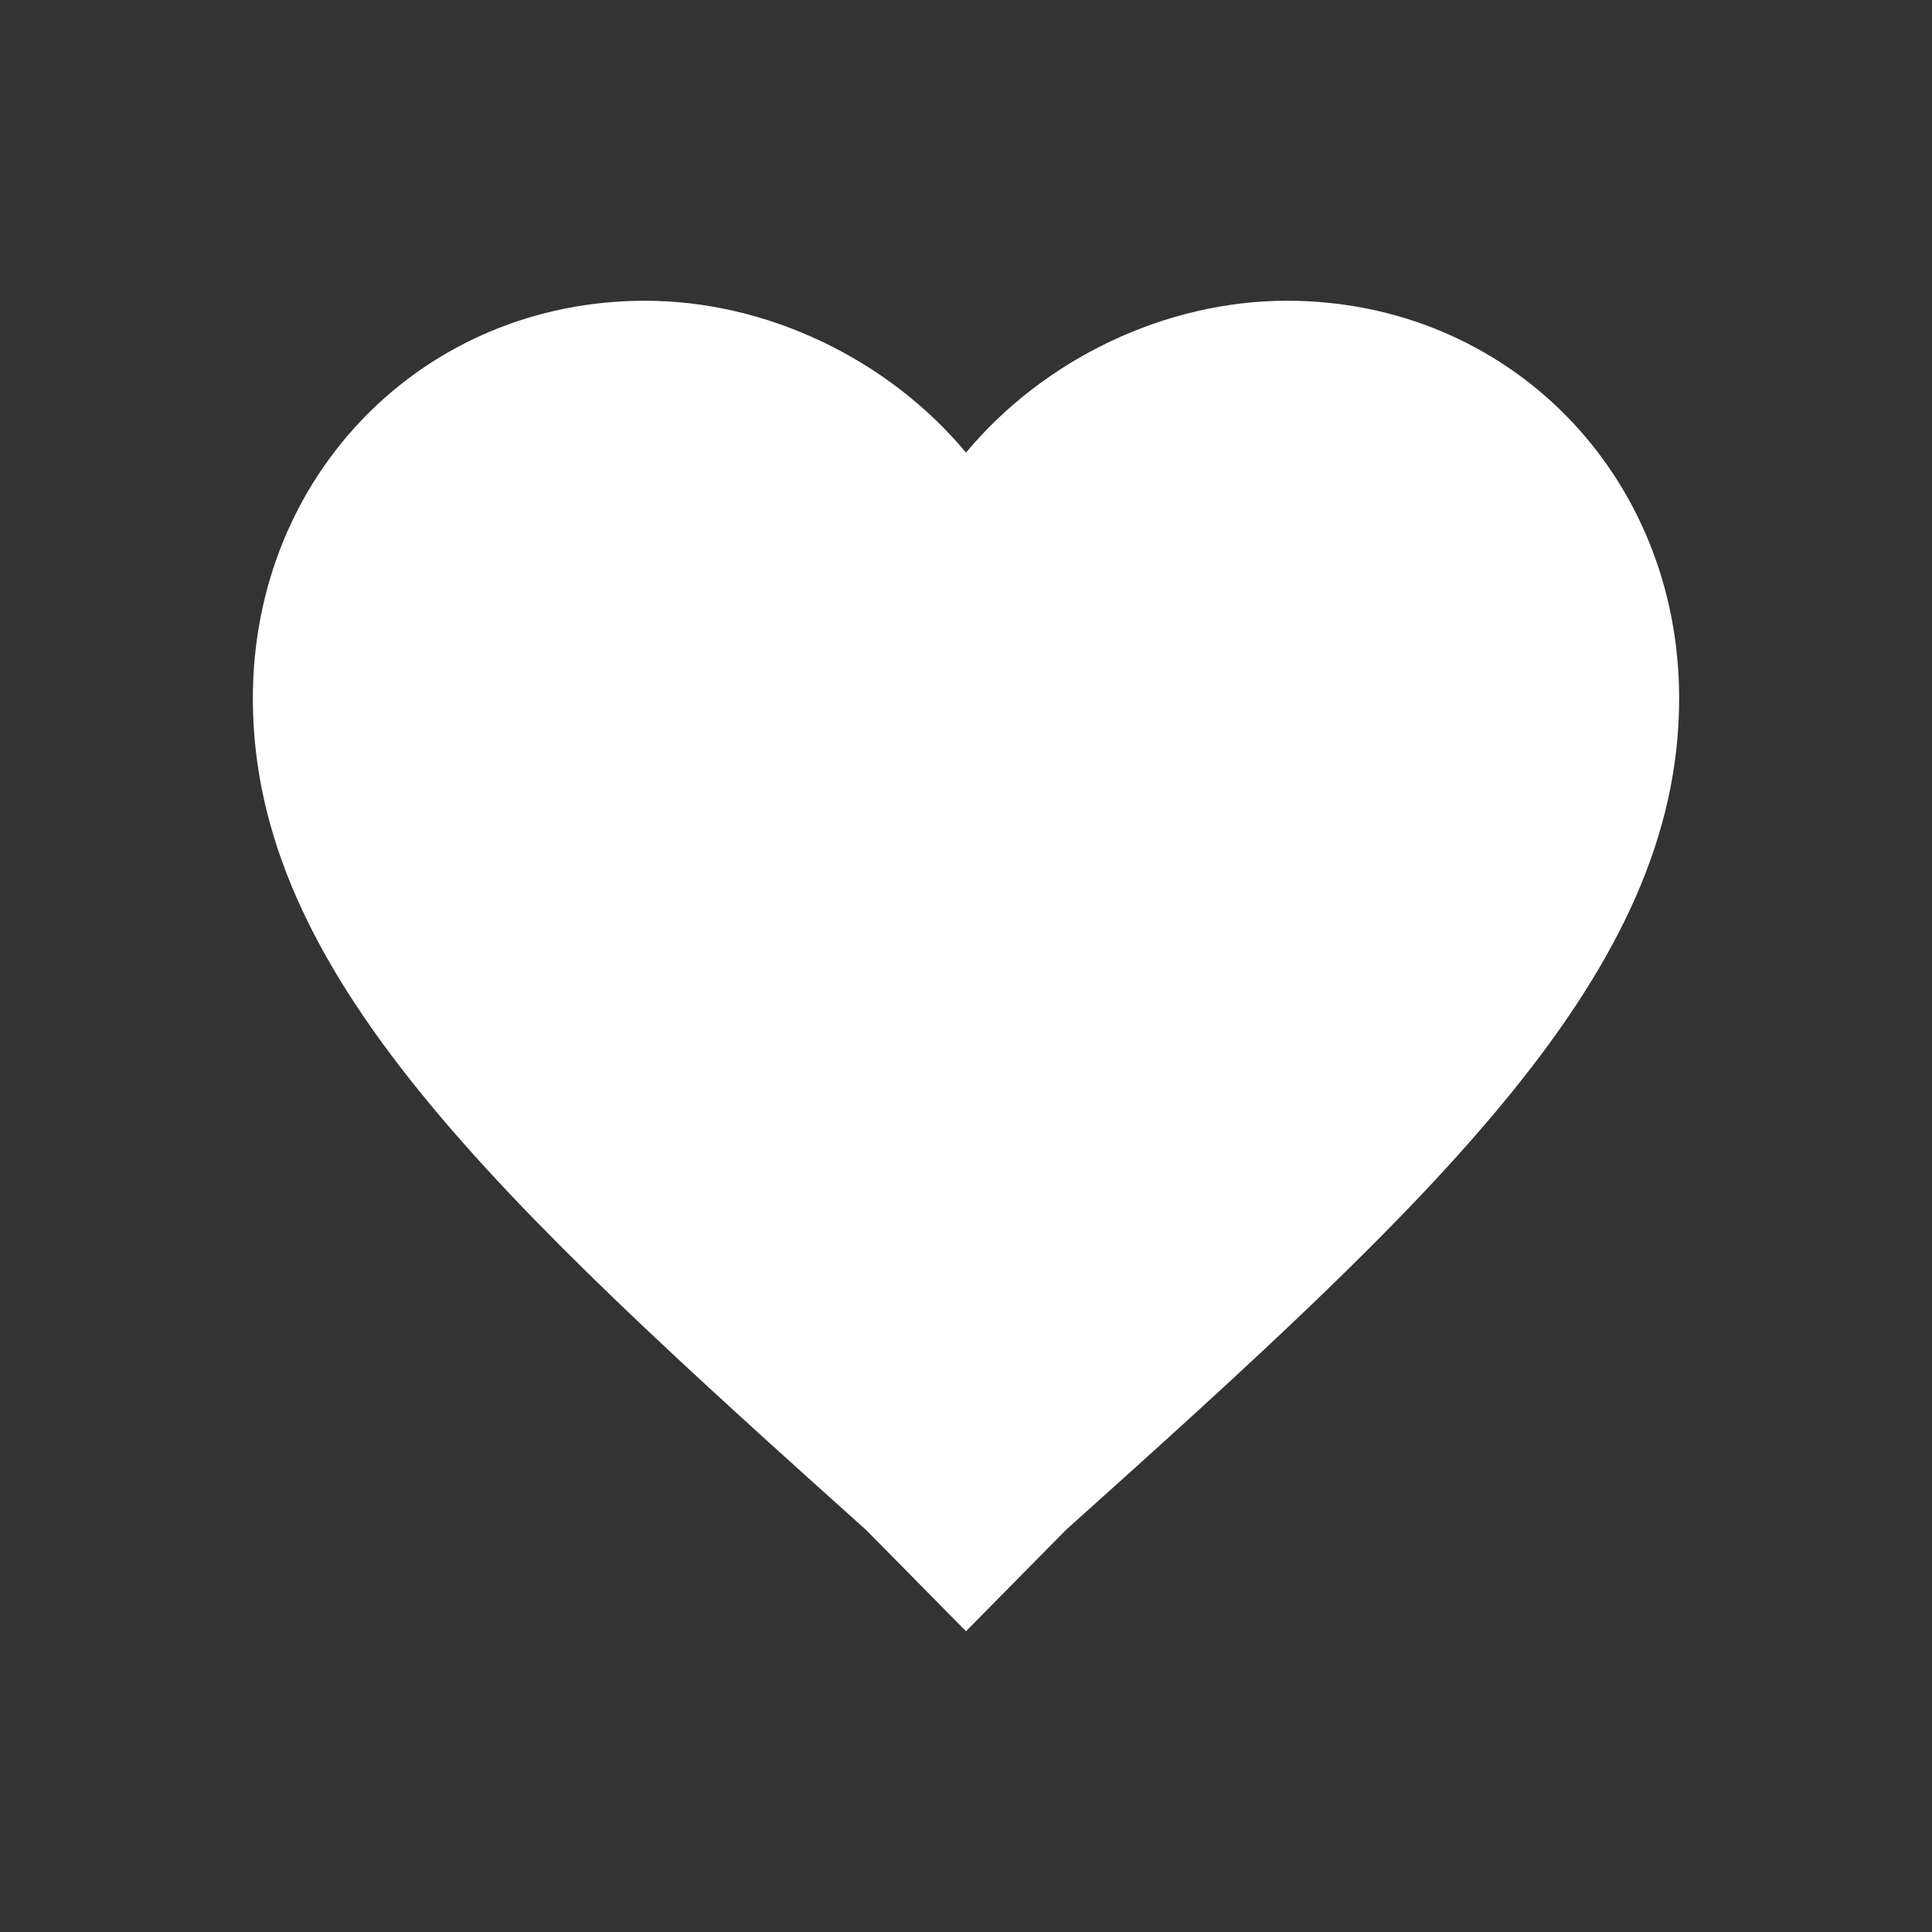 <?xml version="1.0" standalone="no"?><!DOCTYPE svg PUBLIC "-//W3C//DTD SVG 1.1//EN"
        "http://www.w3.org/Graphics/SVG/1.1/DTD/svg11.dtd">
<svg class="icon" width="200px" height="200.00px" viewBox="0 0 1024 1024" version="1.1"
     xmlns="http://www.w3.org/2000/svg">
    <rect x="0" y="0" width="1024" height="1024" fill="#333333" stroke="none"/>
    <path d="M512.002 864.601l-52.919-53.659C262.531 634.642 134.016 515.832 134.016 370.191c0-118.811 90.715-210.793 207.892-210.793 64.256 0 128.513 30.66 170.093 80.485 41.578-49.825 105.835-80.485 170.094-80.485 117.174 0 207.889 91.982 207.889 210.793 0 145.64-128.513 264.45-325.065 440.75l-52.919 53.659h0.003z"
          fill="#ffffff"/>
</svg>